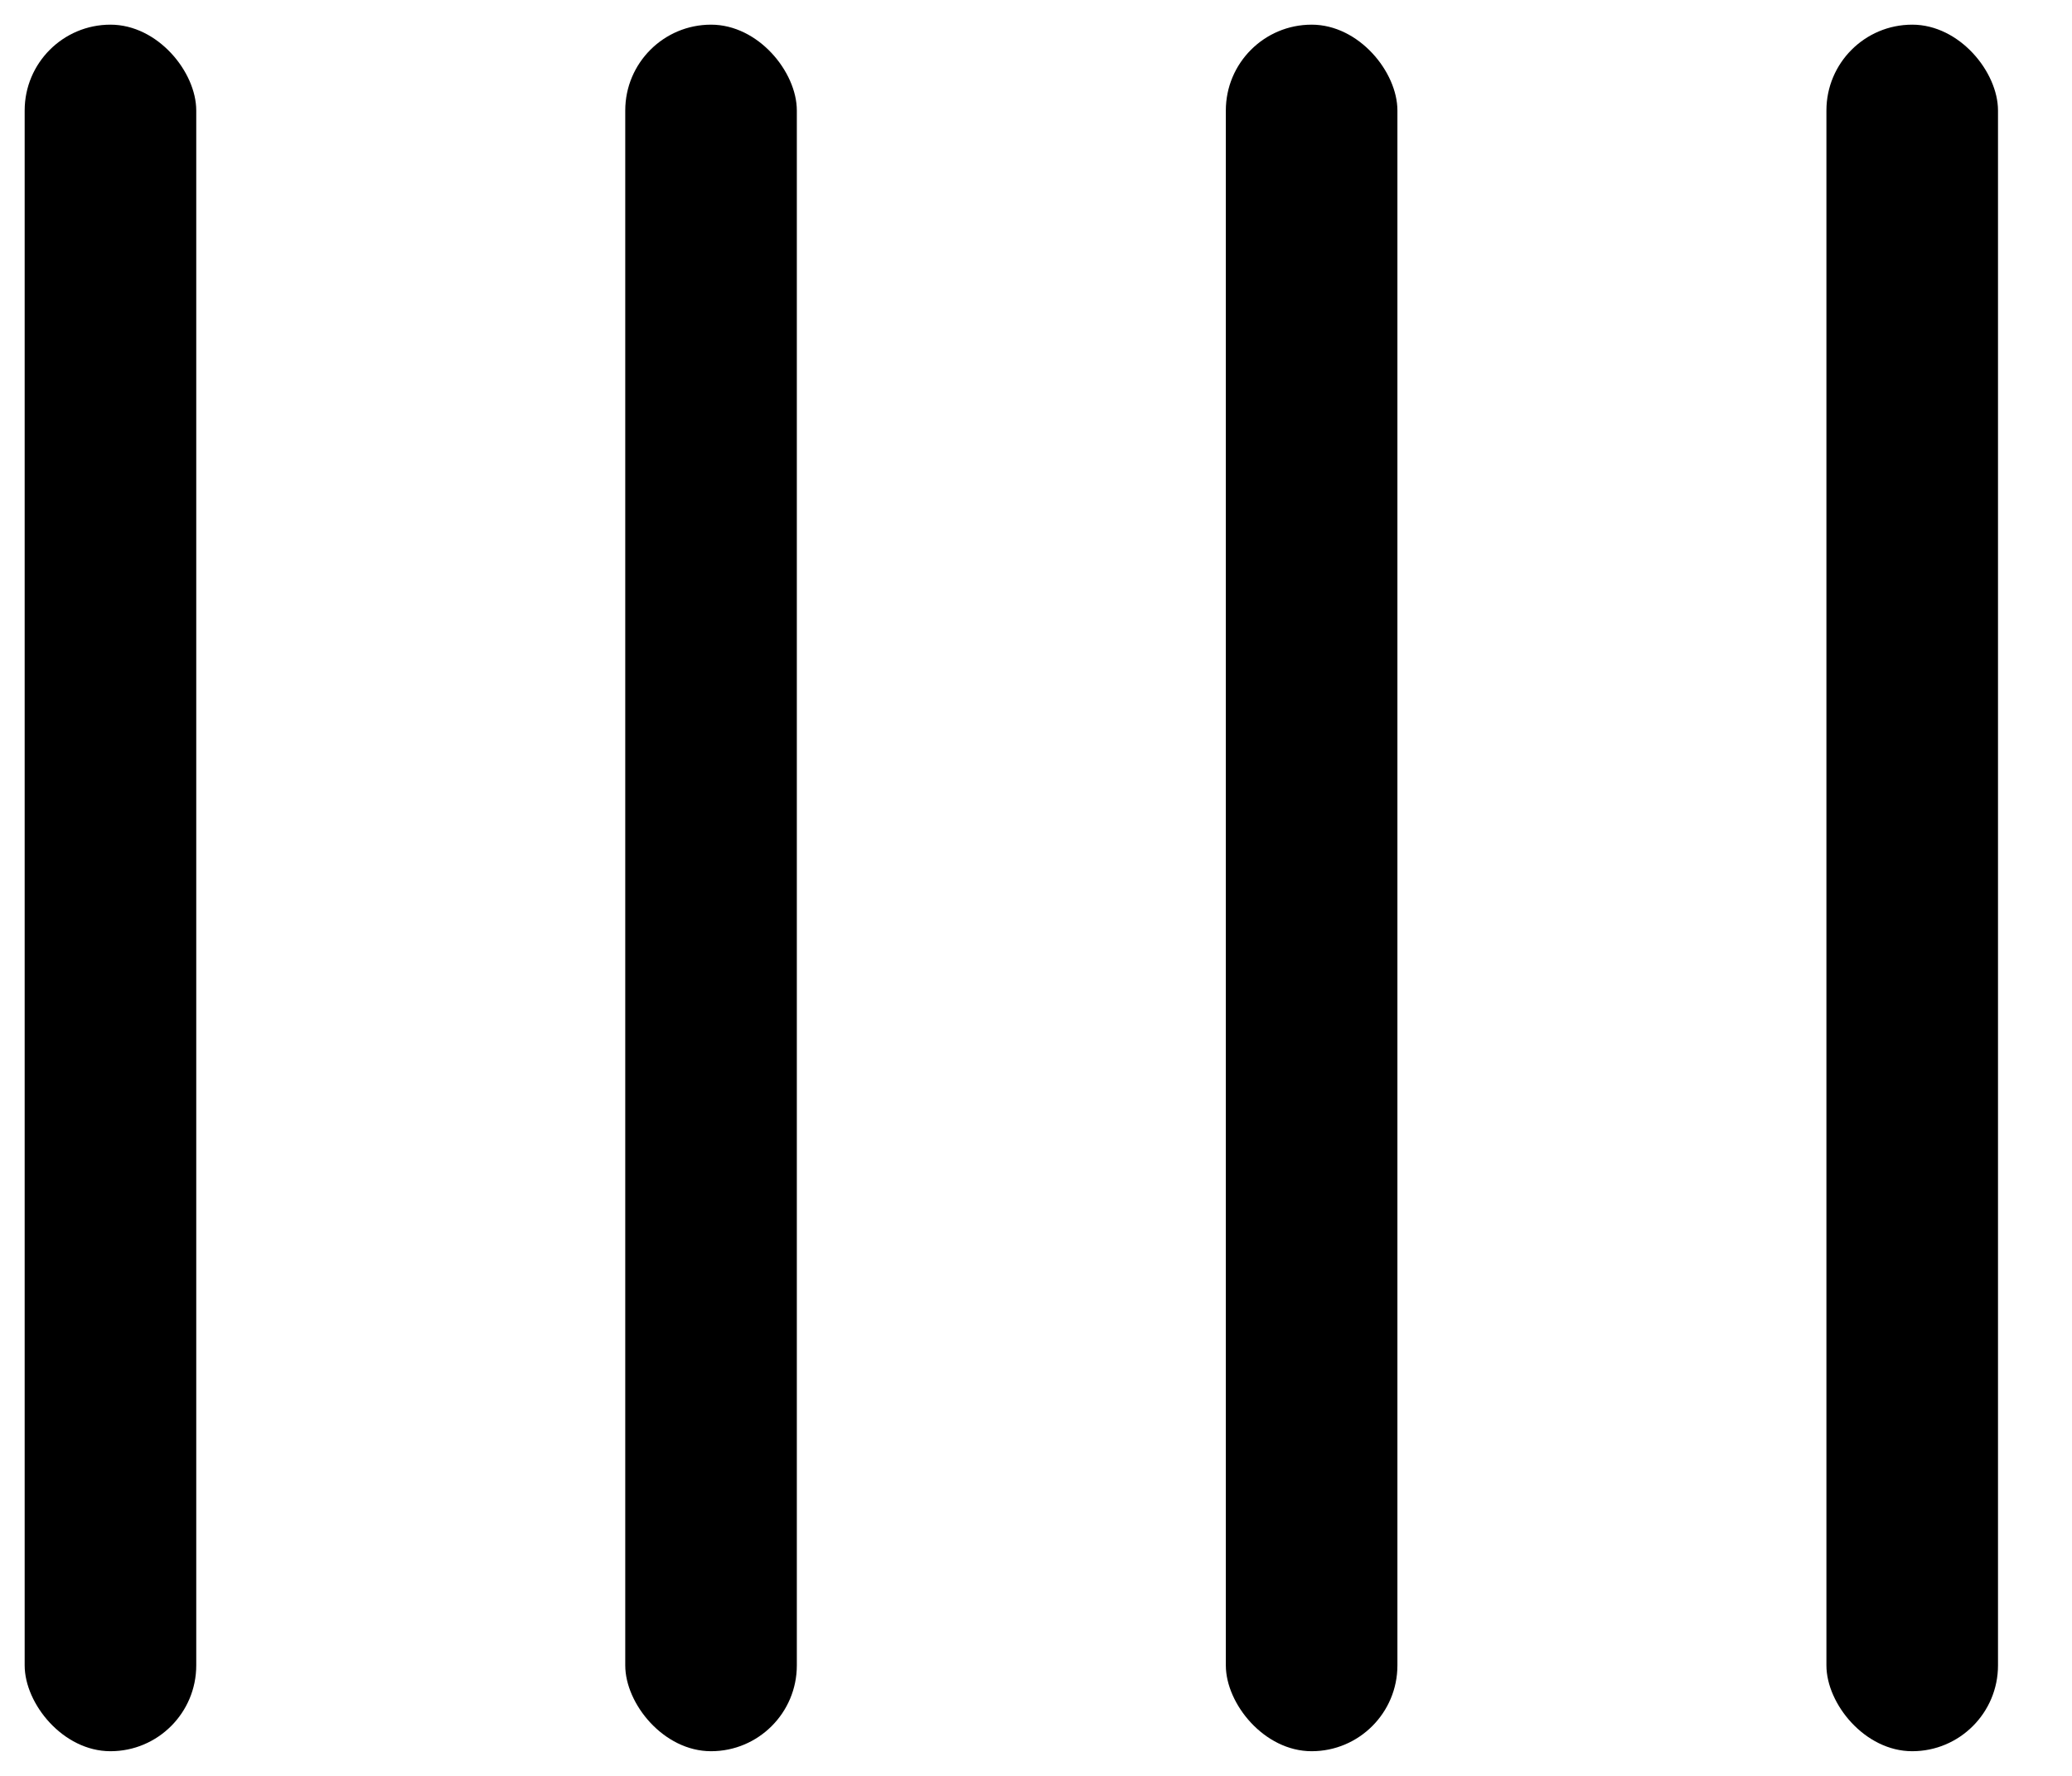 <svg width="21" height="18" viewBox="0 0 21 18" fill="none" xmlns="http://www.w3.org/2000/svg">
<rect x="20.25" y="17.75" width="1.739" height="17.5" rx="0.87" transform="rotate(-180 20.25 17.75)" fill="black"/>
<rect x="14.163" y="17.75" width="1.739" height="17.5" rx="0.87" transform="rotate(-180 14.163 17.75)" fill="black"/>
<rect x="8.076" y="17.75" width="1.739" height="17.5" rx="0.87" transform="rotate(-180 8.076 17.75)" fill="black"/>
<rect x="1.989" y="17.75" width="1.739" height="17.5" rx="0.87" transform="rotate(-180 1.989 17.75)" fill="black"/>
</svg>
